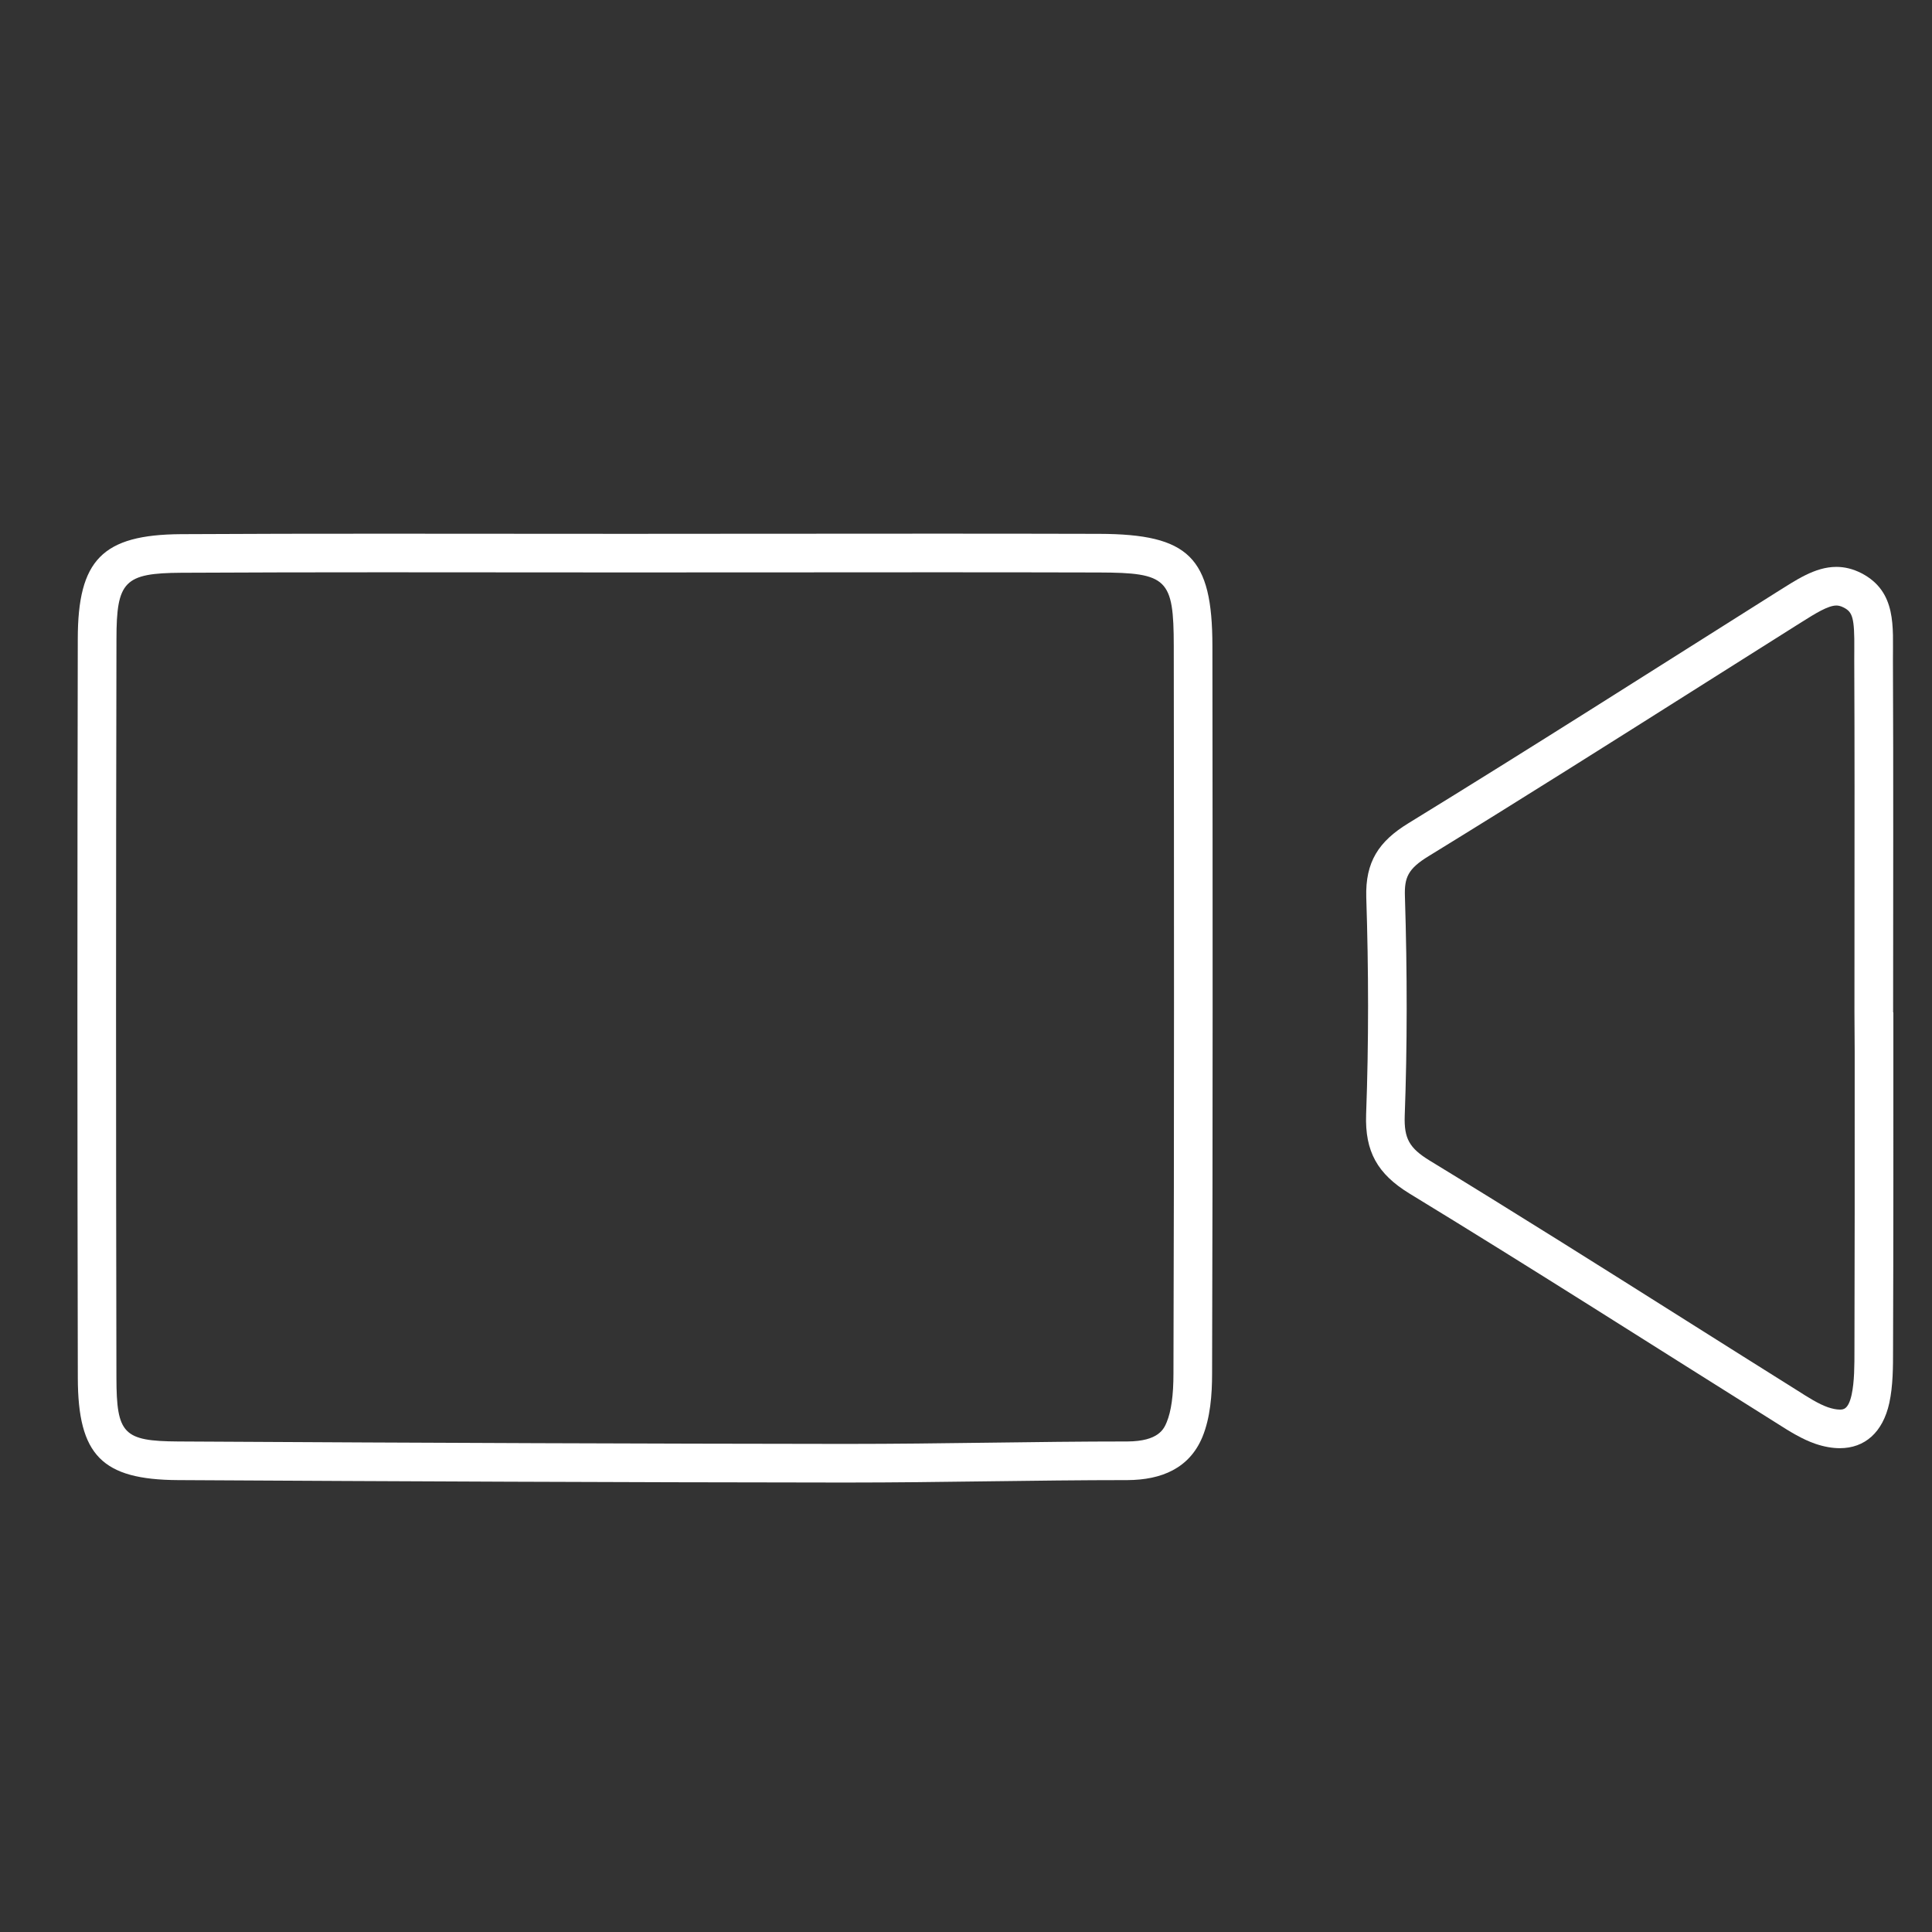 <?xml version="1.0" encoding="utf-8"?>
<!-- Generator: Adobe Illustrator 16.0.3, SVG Export Plug-In . SVG Version: 6.00 Build 0)  -->
<!DOCTYPE svg PUBLIC "-//W3C//DTD SVG 1.1//EN" "http://www.w3.org/Graphics/SVG/1.1/DTD/svg11.dtd">
<svg version="1.1" id="Ebene_1" xmlns="http://www.w3.org/2000/svg" xmlns:xlink="http://www.w3.org/1999/xlink" x="0px" y="0px"
	 width="50px" height="50px" viewBox="0 0 50 50" enable-background="new 0 0 50 50" xml:space="preserve">
<rect x="0" y="0" width="50" height="50" fill="#333333" stroke="none"/>
<g>
	<g>
		<path fill="#FFFFFF" d="M24.203,14.811c1.413,0,2.826,0.001,4.24,0.005c1.77,0.005,1.932,0.166,1.934,1.901
			c0.007,5.986,0.012,12.371-0.008,18.832c0,0.561-0.058,0.973-0.174,1.255c-0.072,0.174-0.207,0.496-1.017,0.501
			c-1.208,0-2.418,0.016-3.628,0.032c-1.203,0.016-2.406,0.031-3.61,0.031h-0.209c-4.969-0.005-10.25-0.024-17.123-0.063
			c-1.413-0.009-1.592-0.193-1.595-1.646C3,29.321,3,22.891,3.014,16.543c0-1.502,0.204-1.711,1.68-1.72
			c1.736-0.009,3.474-0.012,5.211-0.012l3.438,0.002l3.437,0.002l1-0.001v0l2.712-0.001L24.203,14.811 M24.203,13.811
			c-2.475,0-4.95,0.004-7.424,0.004c0,0.001,0,0.001,0,0.001c-2.291,0-4.582-0.004-6.875-0.004c-1.739,0-3.479,0.002-5.217,0.012
			c-2.04,0.013-2.674,0.666-2.674,2.72C2,22.921,2,29.292,2.014,35.66c0.004,2.002,0.625,2.633,2.589,2.645
			c5.711,0.032,11.421,0.058,17.128,0.063c0.07,0,0.14,0,0.21,0c2.416,0,4.829-0.063,7.238-0.063
			c0.881-0.005,1.601-0.304,1.939-1.115c0.205-0.498,0.251-1.094,0.251-1.641c0.019-6.278,0.015-12.556,0.008-18.833
			c-0.002-2.293-0.603-2.893-2.931-2.9C27.031,13.812,25.617,13.811,24.203,13.811L24.203,13.811z"/>
	</g>
	<g>
		<path fill="#FFFFFF" d="M47.524,15.671c0.038,0,0.101,0.005,0.191,0.052c0.227,0.117,0.282,0.257,0.274,1.086l-0.001,0.264
			c0.01,2.188,0.008,4.374,0.006,6.56l-0.001,2.569l0.006,1l0,0v0.743c0.001,2.323,0.001,4.645-0.006,6.969
			c0,0.433,0,0.841-0.073,1.181c-0.085,0.385-0.218,0.385-0.305,0.385c-0.086,0-0.192-0.021-0.305-0.059
			c-0.244-0.084-0.525-0.263-0.78-0.426c-0.97-0.607-1.938-1.218-2.904-1.827c-2.165-1.366-4.403-2.777-6.629-4.134
			c-0.524-0.322-0.662-0.57-0.643-1.155c0.066-1.783,0.067-3.697,0.005-5.686c-0.015-0.479,0.075-0.707,0.612-1.035
			c2.399-1.473,4.817-3.002,7.155-4.48l2.366-1.494l0.155-0.097C46.973,15.882,47.309,15.671,47.524,15.671 M47.524,14.671
			c-0.561,0-1.059,0.353-1.558,0.663c-3.165,1.995-6.326,4.013-9.518,5.972c-0.767,0.469-1.116,1-1.089,1.917
			c0.06,1.87,0.065,3.749-0.004,5.619c-0.033,0.96,0.293,1.538,1.119,2.045c3.198,1.949,6.35,3.967,9.524,5.956
			c0.315,0.201,0.643,0.406,0.988,0.524c0.223,0.075,0.434,0.112,0.628,0.112c0.646,0,1.113-0.408,1.281-1.169
			c0.097-0.449,0.097-0.928,0.097-1.396C49.003,32.012,49,29.107,49,26.202h-0.006c0-3.044,0.009-6.086-0.005-9.133
			c-0.004-0.83,0.106-1.755-0.812-2.233C47.949,14.719,47.732,14.671,47.524,14.671L47.524,14.671z"/>
	</g>
</g>
</svg>
